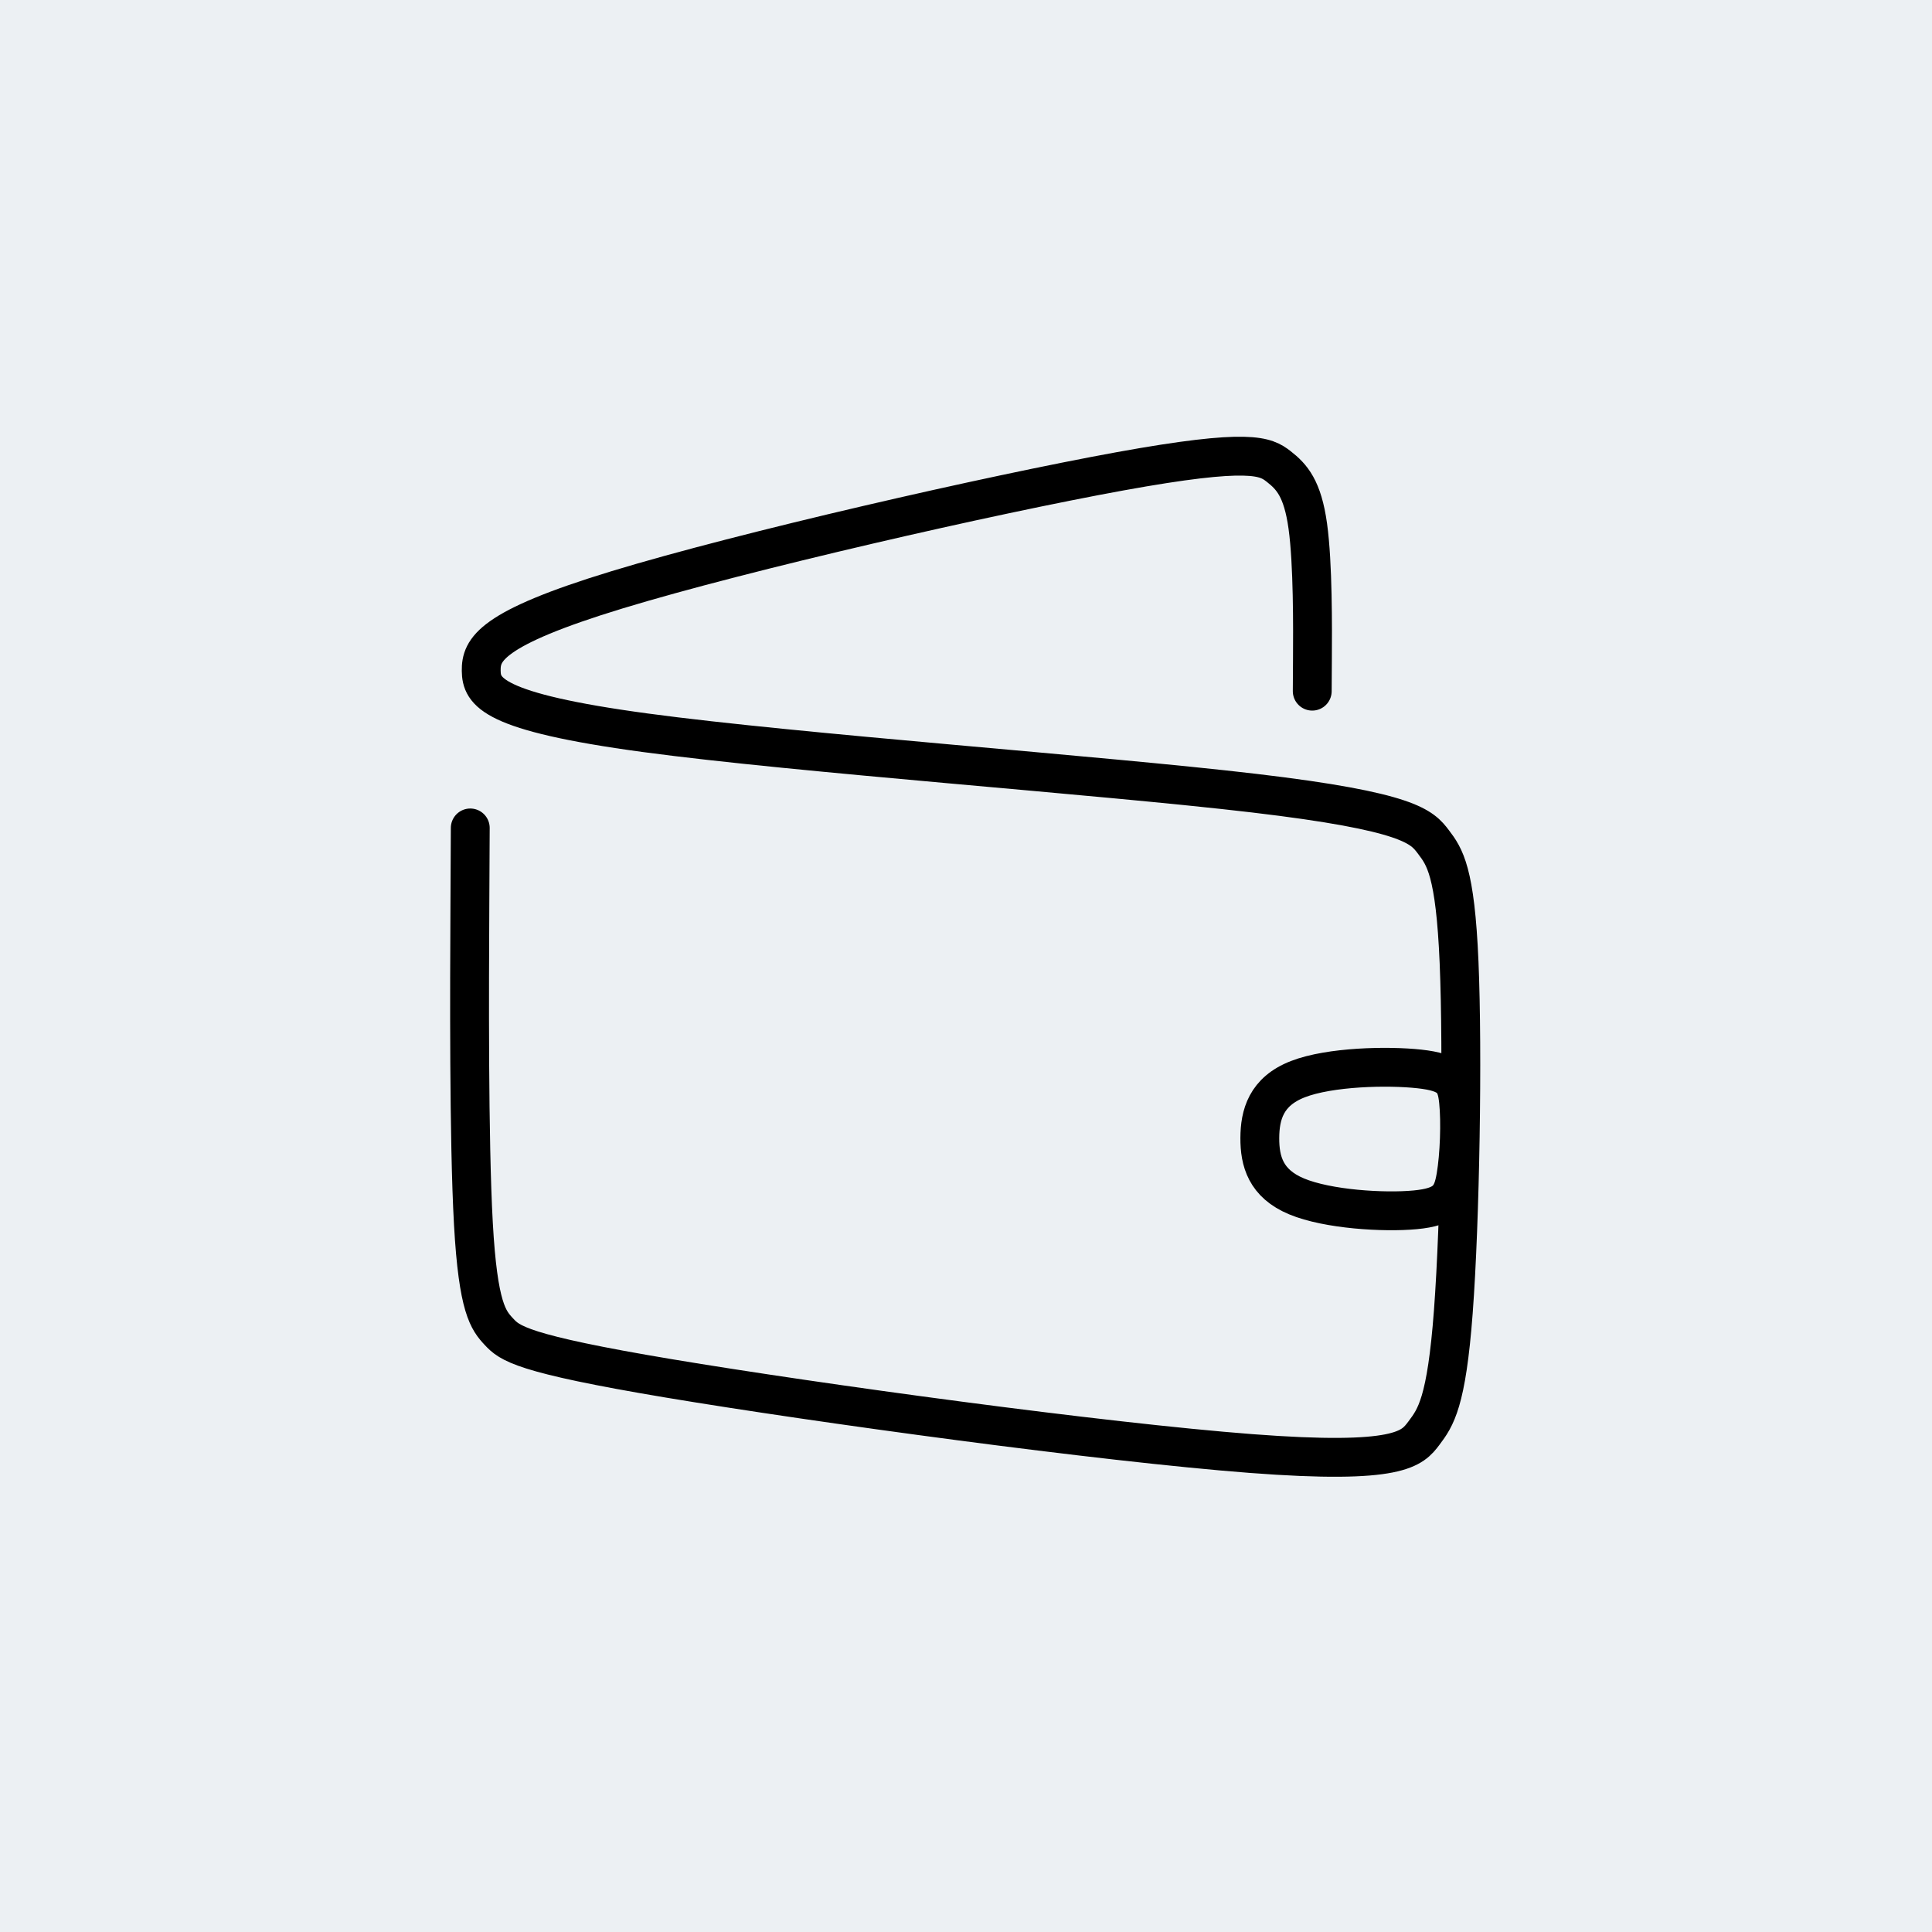 <svg viewBox="0 0 144 144" xmlns="http://www.w3.org/2000/svg" xmlns:bx="https://boxy-svg.com">
  <defs></defs>
  <rect width="144" height="144" style="fill: rgb(236, 240, 243);"></rect>
  <g transform="matrix(0.181, 0, 0, 0.181, 26.855, 22.606)">
    <path style="stroke: rgb(0, 0, 0); fill: none; stroke-linecap: round; stroke-linejoin: round; stroke-width: 16px;" d="M 391.999 159.719 L 392.078 146.61 C 392.157 133.5 392.316 107.282 390.168 91.757 C 388.019 76.233 383.565 71.404 378.192 67.203 C 372.819 63.002 366.529 59.431 312.862 69.187 C 259.196 78.944 158.154 102.028 105.777 117.968 C 53.399 133.908 49.687 142.702 49.792 151.294 C 49.898 159.885 53.821 168.274 117.343 176.845 C 180.865 185.416 303.986 194.171 368.069 201.721 C 432.152 209.271 437.198 215.618 441.879 221.78 C 446.559 227.943 450.874 233.923 452.462 271.366 C 454.049 308.81 452.909 377.717 450.099 415.225 C 447.289 452.732 442.809 458.838 438.002 465.24 C 433.195 471.642 428.06 478.338 366.771 473.653 C 305.481 468.968 188.035 452.902 127.033 442.706 C 66.03 432.511 61.47 428.187 57.091 423.498 C 52.713 418.81 48.515 413.757 46.577 379.12 C 44.639 344.483 44.959 280.263 45.12 248.152 L 45.28 216.042" bx:d="M 391.999 159.719 U 392.474 81.063 U 379.11 66.574 U 360.238 55.859 U 57.112 125.113 U 45.974 151.497 U 57.745 176.662 U 427.106 202.925 U 442.244 221.964 U 455.189 239.902 U 451.769 446.625 U 438.329 464.945 U 422.926 485.035 U 70.59 436.835 U 56.91 423.863 U 44.318 408.704 U 45.28 216.042 1@5e309f69"></path>
    <path style="stroke: rgb(0, 0, 0); fill: none; stroke-linecap: round; stroke-linejoin: round; stroke-width: 16px;" d="M 451.899 327.306 C 453.07 335.796 453.07 349.457 451.899 358.239 C 450.728 367.021 448.386 370.925 435.603 372.583 C 422.82 374.242 399.596 373.657 386.618 368.777 C 373.64 363.898 370.907 354.726 370.614 345.261 C 370.322 335.795 372.468 326.038 385.447 320.476 C 398.425 314.914 422.234 313.547 435.31 314.523 C 448.386 315.499 450.728 318.817 451.899 327.306" transform="matrix(0.999, 0.035, -0.035, 0.999, 12.25, -14.158)" bx:d="M 453.07 322.135 U 453.07 363.118 U 446.044 374.828 U 376.372 373.071 U 368.175 345.553 U 374.615 316.28 U 446.044 312.181 Z 1@e057d5d1"></path>
  </g>
</svg>
